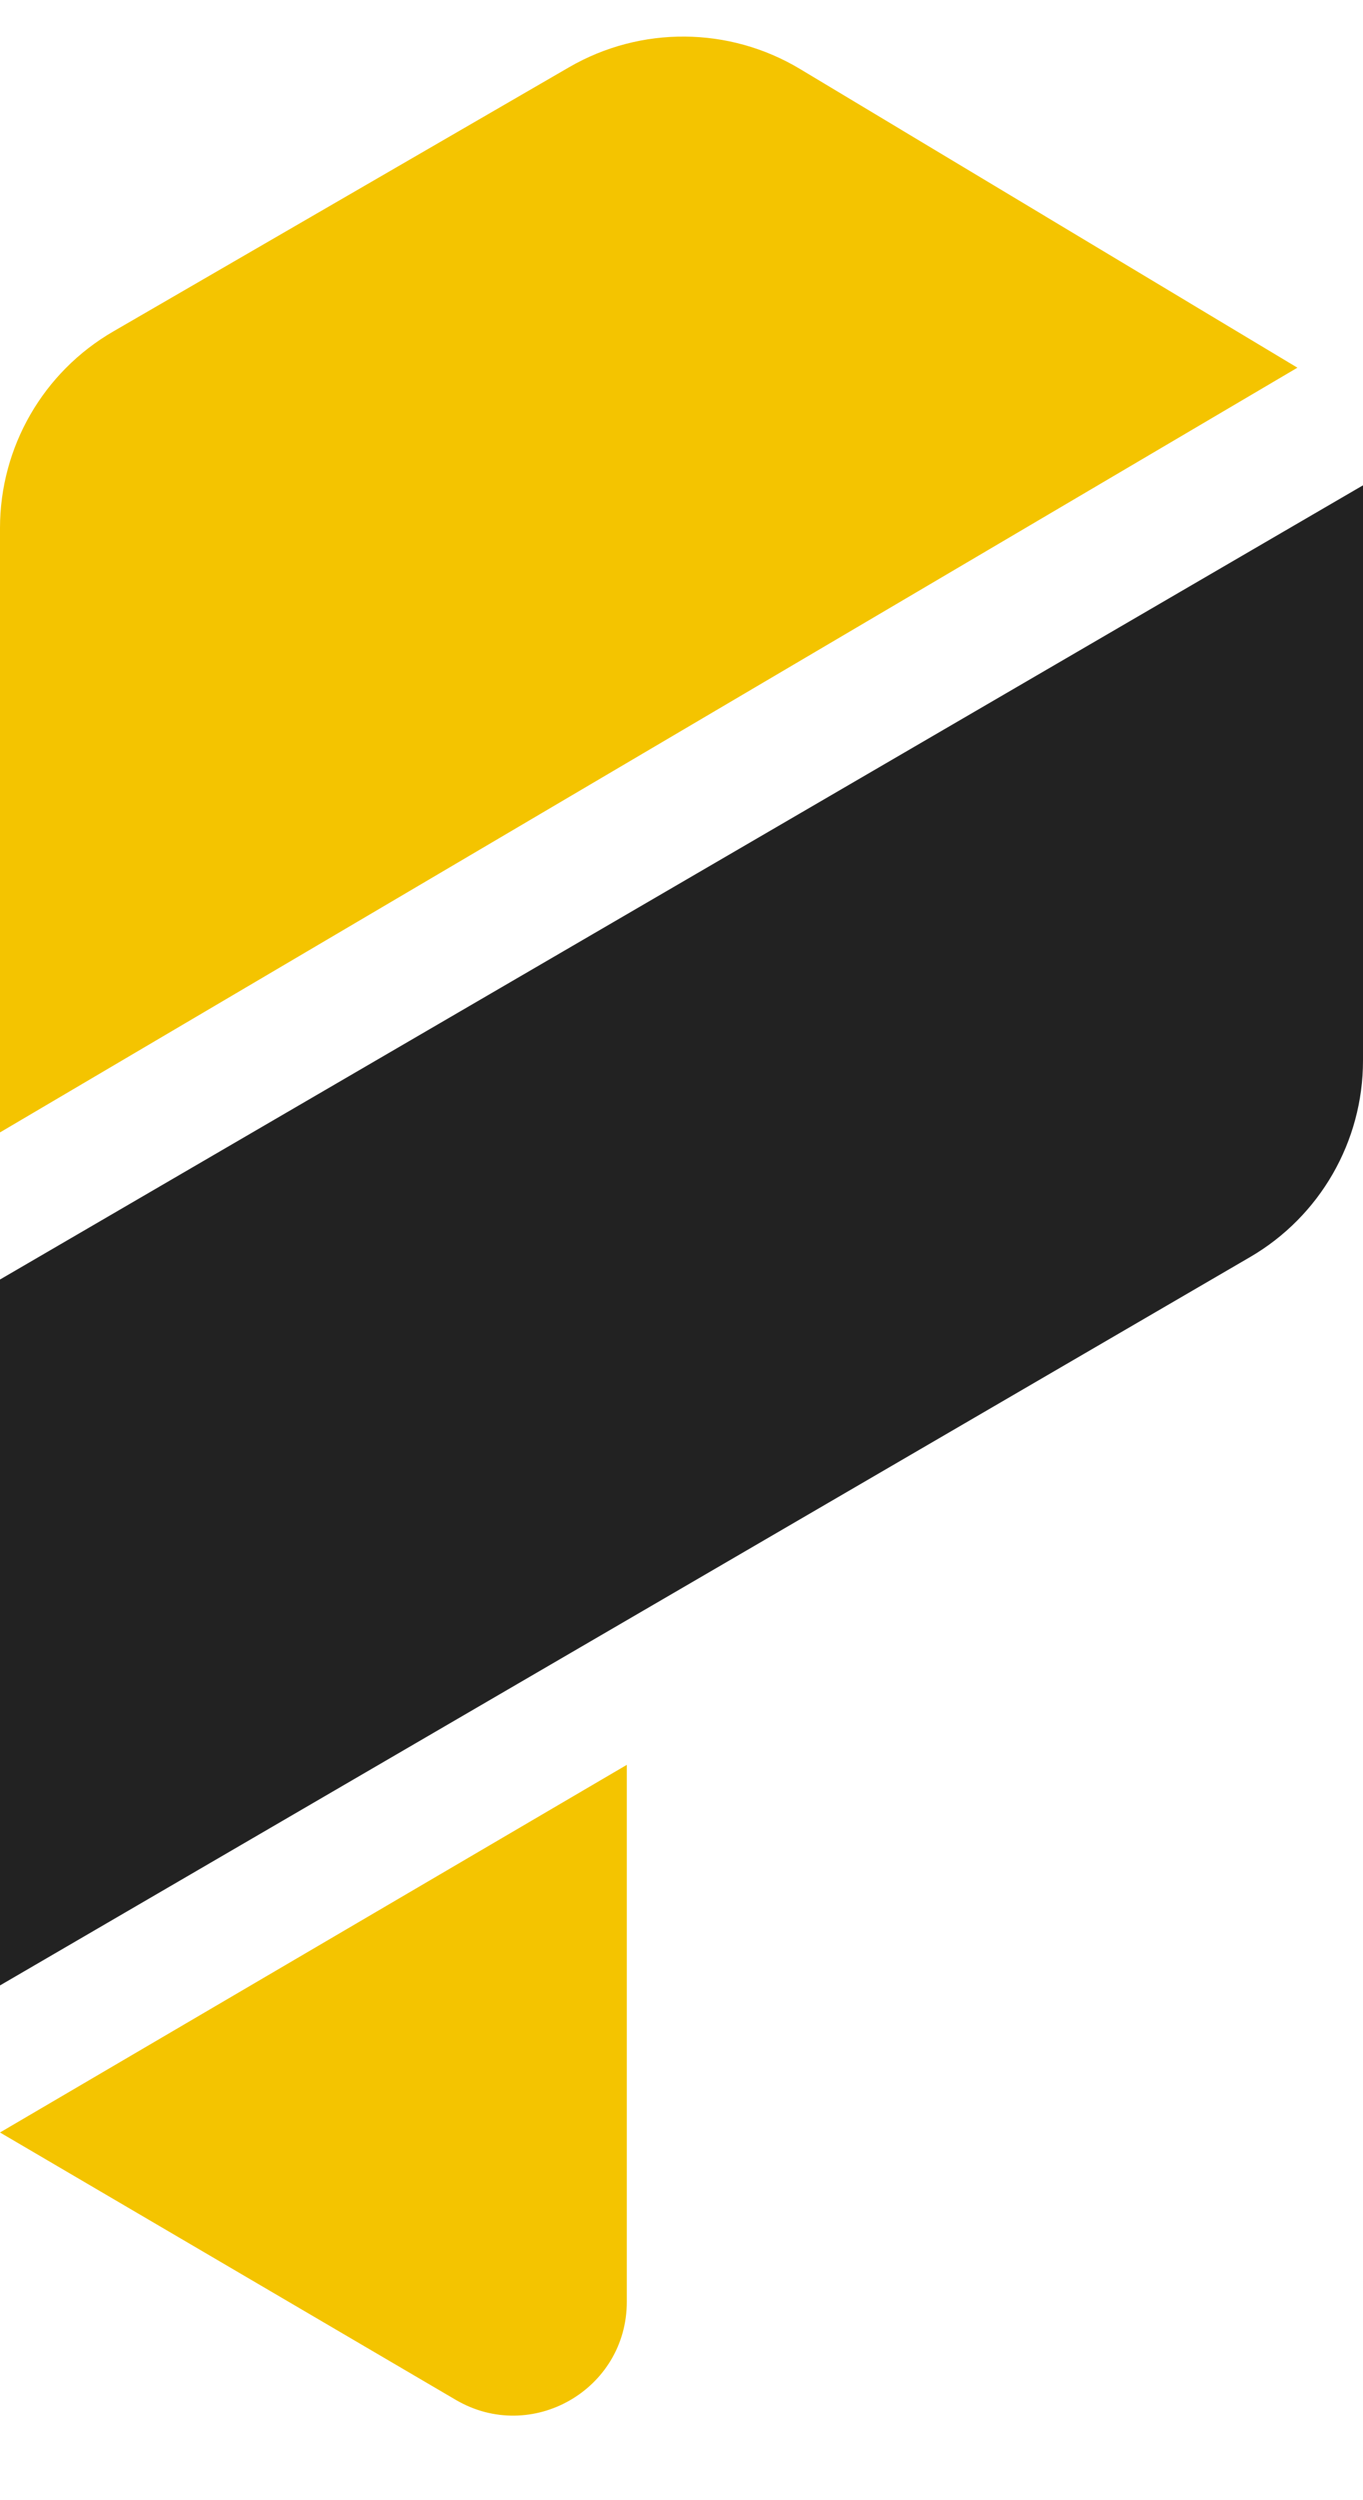 <svg width="24" height="44" viewBox="0 0 24 44" fill="none" xmlns="http://www.w3.org/2000/svg">
<path d="M0 9.294C0 7.867 0.76 6.548 1.995 5.833L10.023 1.182C11.283 0.453 12.839 0.465 14.087 1.214L22.845 6.471L0 19.929V9.294Z" fill="#F4C400"/>
<path class="center" d="M0 22.518L24 8.541V18.665C24 20.089 23.243 21.405 22.013 22.122L0 34.941V22.518Z" fill="#222222"/>
<path d="M0 37.529L11.037 31.059V40.509C11.037 42.055 9.359 43.016 8.026 42.235L0 37.529Z" fill="#F4C400"/>
</svg>
